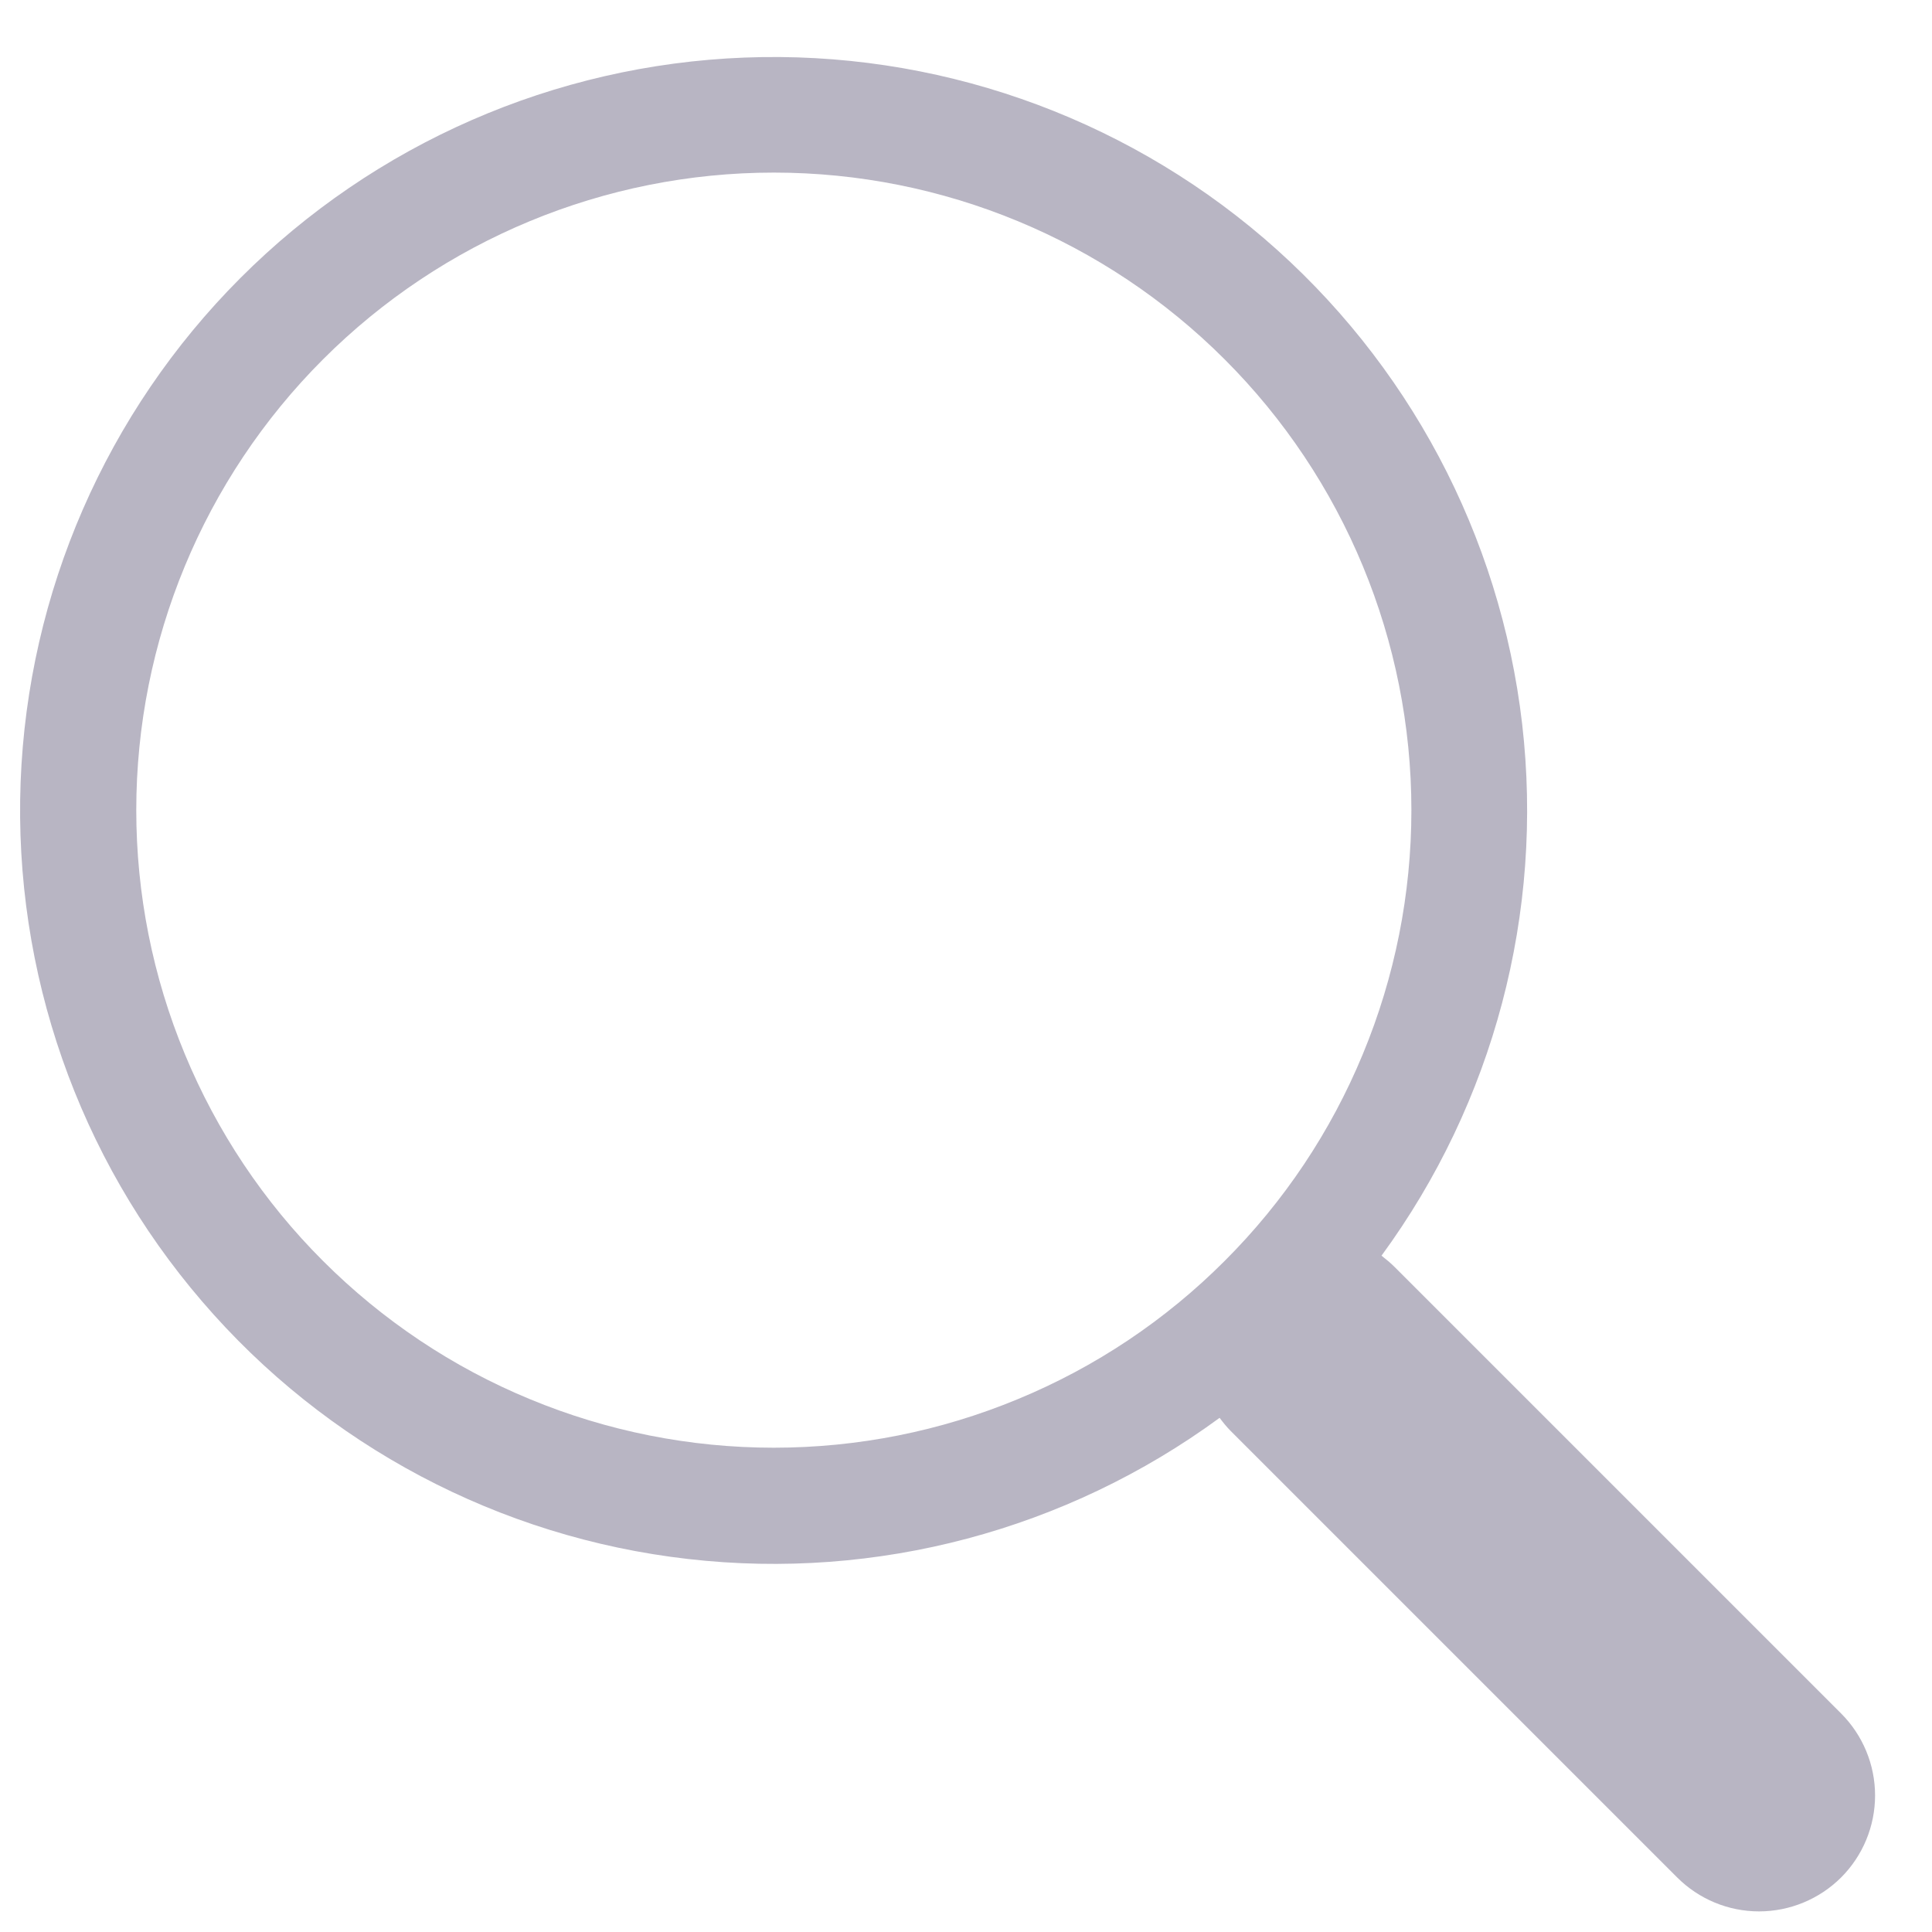 <svg xmlns="http://www.w3.org/2000/svg" width="15" height="15" fill="none" viewBox="0 0 15 15"><path fill="#B8B5C3" d="M10.726 9.749C11.597 8.56 11.987 7.085 11.818 5.621C11.648 4.156 10.932 2.81 9.813 1.85C8.693 0.891 7.253 0.39 5.78 0.447C4.306 0.504 2.909 1.115 1.867 2.158C0.825 3.201 0.216 4.599 0.16 6.073C0.105 7.546 0.608 8.986 1.569 10.104C2.529 11.223 3.877 11.937 5.342 12.104C6.806 12.272 8.28 11.88 9.469 11.008C9.496 11.044 9.523 11.078 9.556 11.111L13.021 14.576C13.19 14.745 13.418 14.84 13.657 14.84C13.896 14.84 14.125 14.745 14.294 14.577C14.463 14.408 14.558 14.179 14.558 13.94C14.558 13.701 14.463 13.472 14.294 13.303L10.829 9.838C10.797 9.806 10.762 9.777 10.726 9.749ZM10.958 6.29C10.958 6.94 10.83 7.584 10.581 8.184C10.333 8.785 9.968 9.331 9.508 9.79C9.049 10.25 8.503 10.615 7.902 10.863C7.302 11.112 6.658 11.24 6.008 11.24C5.358 11.24 4.714 11.112 4.114 10.863C3.513 10.615 2.968 10.25 2.508 9.79C2.048 9.331 1.684 8.785 1.435 8.184C1.186 7.584 1.058 6.94 1.058 6.29C1.058 4.977 1.58 3.718 2.508 2.79C3.436 1.862 4.695 1.34 6.008 1.34C7.321 1.34 8.58 1.862 9.508 2.79C10.437 3.718 10.958 4.977 10.958 6.29Z"/></svg>